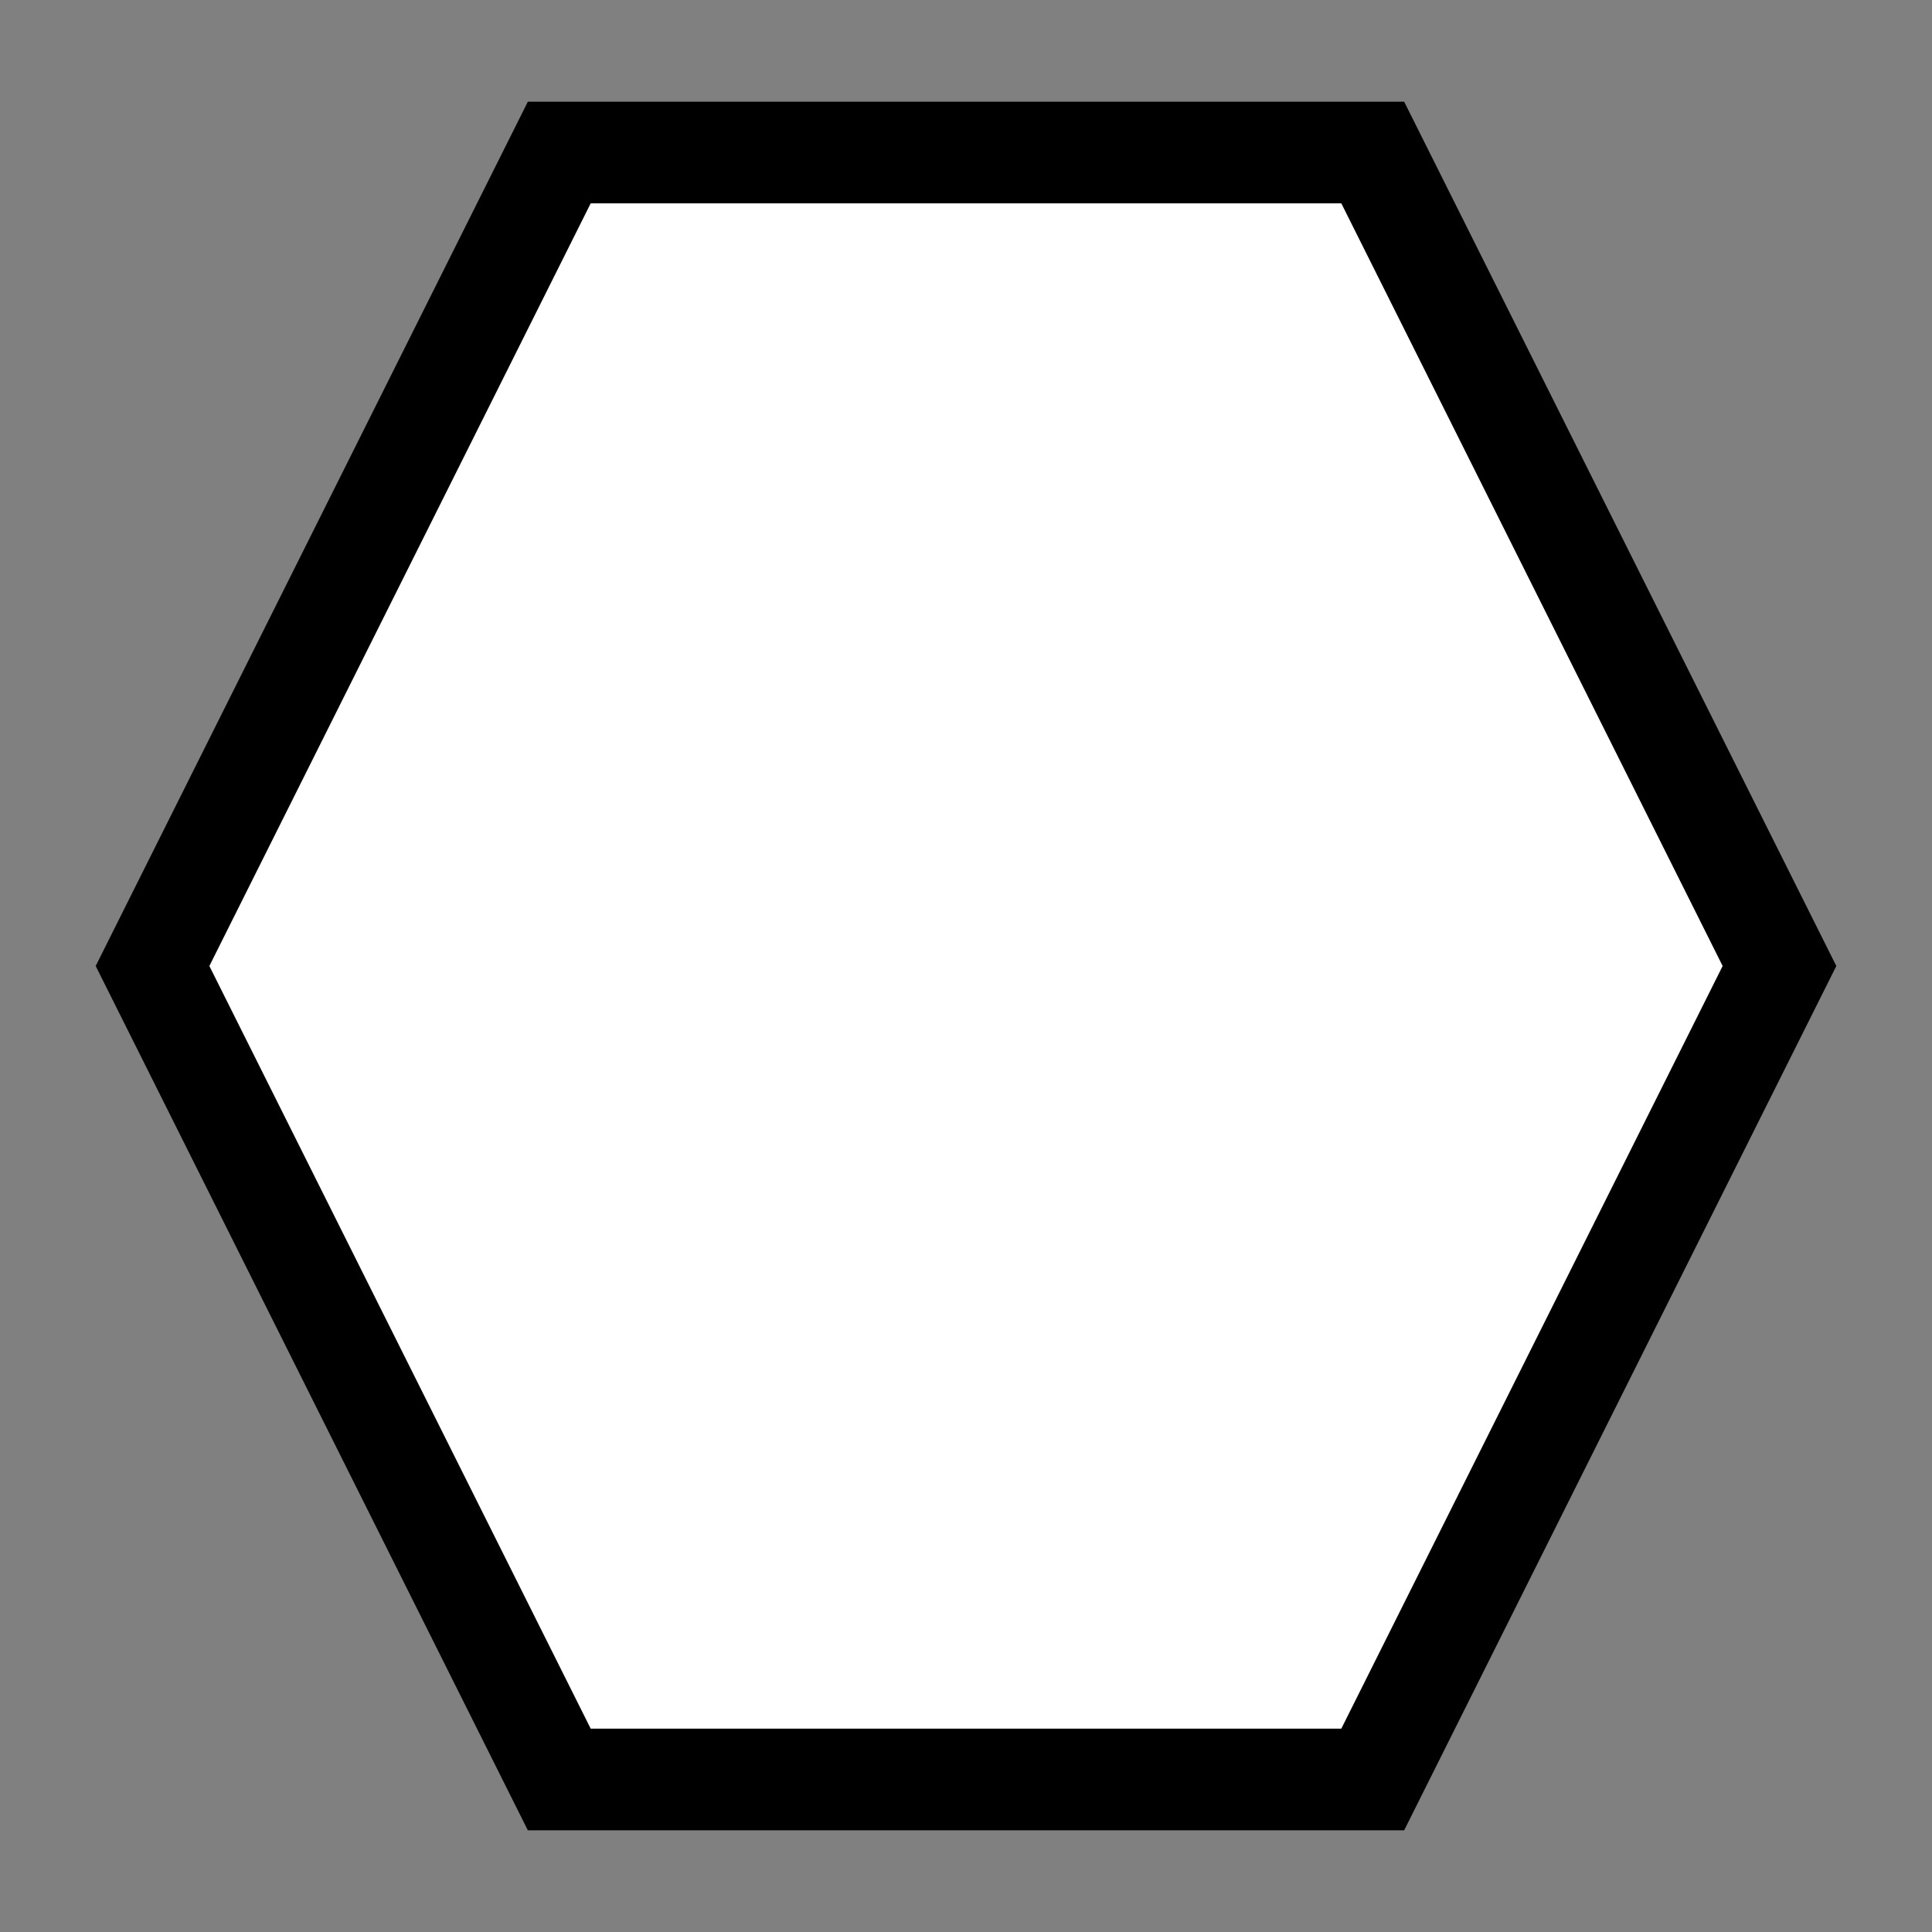 <!-- Generator: Gravit.io --><svg xmlns="http://www.w3.org/2000/svg" style="isolation:isolate" viewBox="510.5 578.5 95 95" width="95" height="95" xmlns:xlink="http://www.w3.org/1999/xlink"><rect x="510.5" y="578.5" width="95" height="95" fill="#808080" stroke="none"/><polygon fill="rgb(255, 255, 255)" stroke="rgb(0, 0, 0)" stroke-linecap="square" stroke-linejoin="miter" stroke-miterlimit="3" stroke-width="5" points="598,626 578,666 538,666 518,626 538,586 578,586" vector-effect="non-scaling-stroke" /></svg>